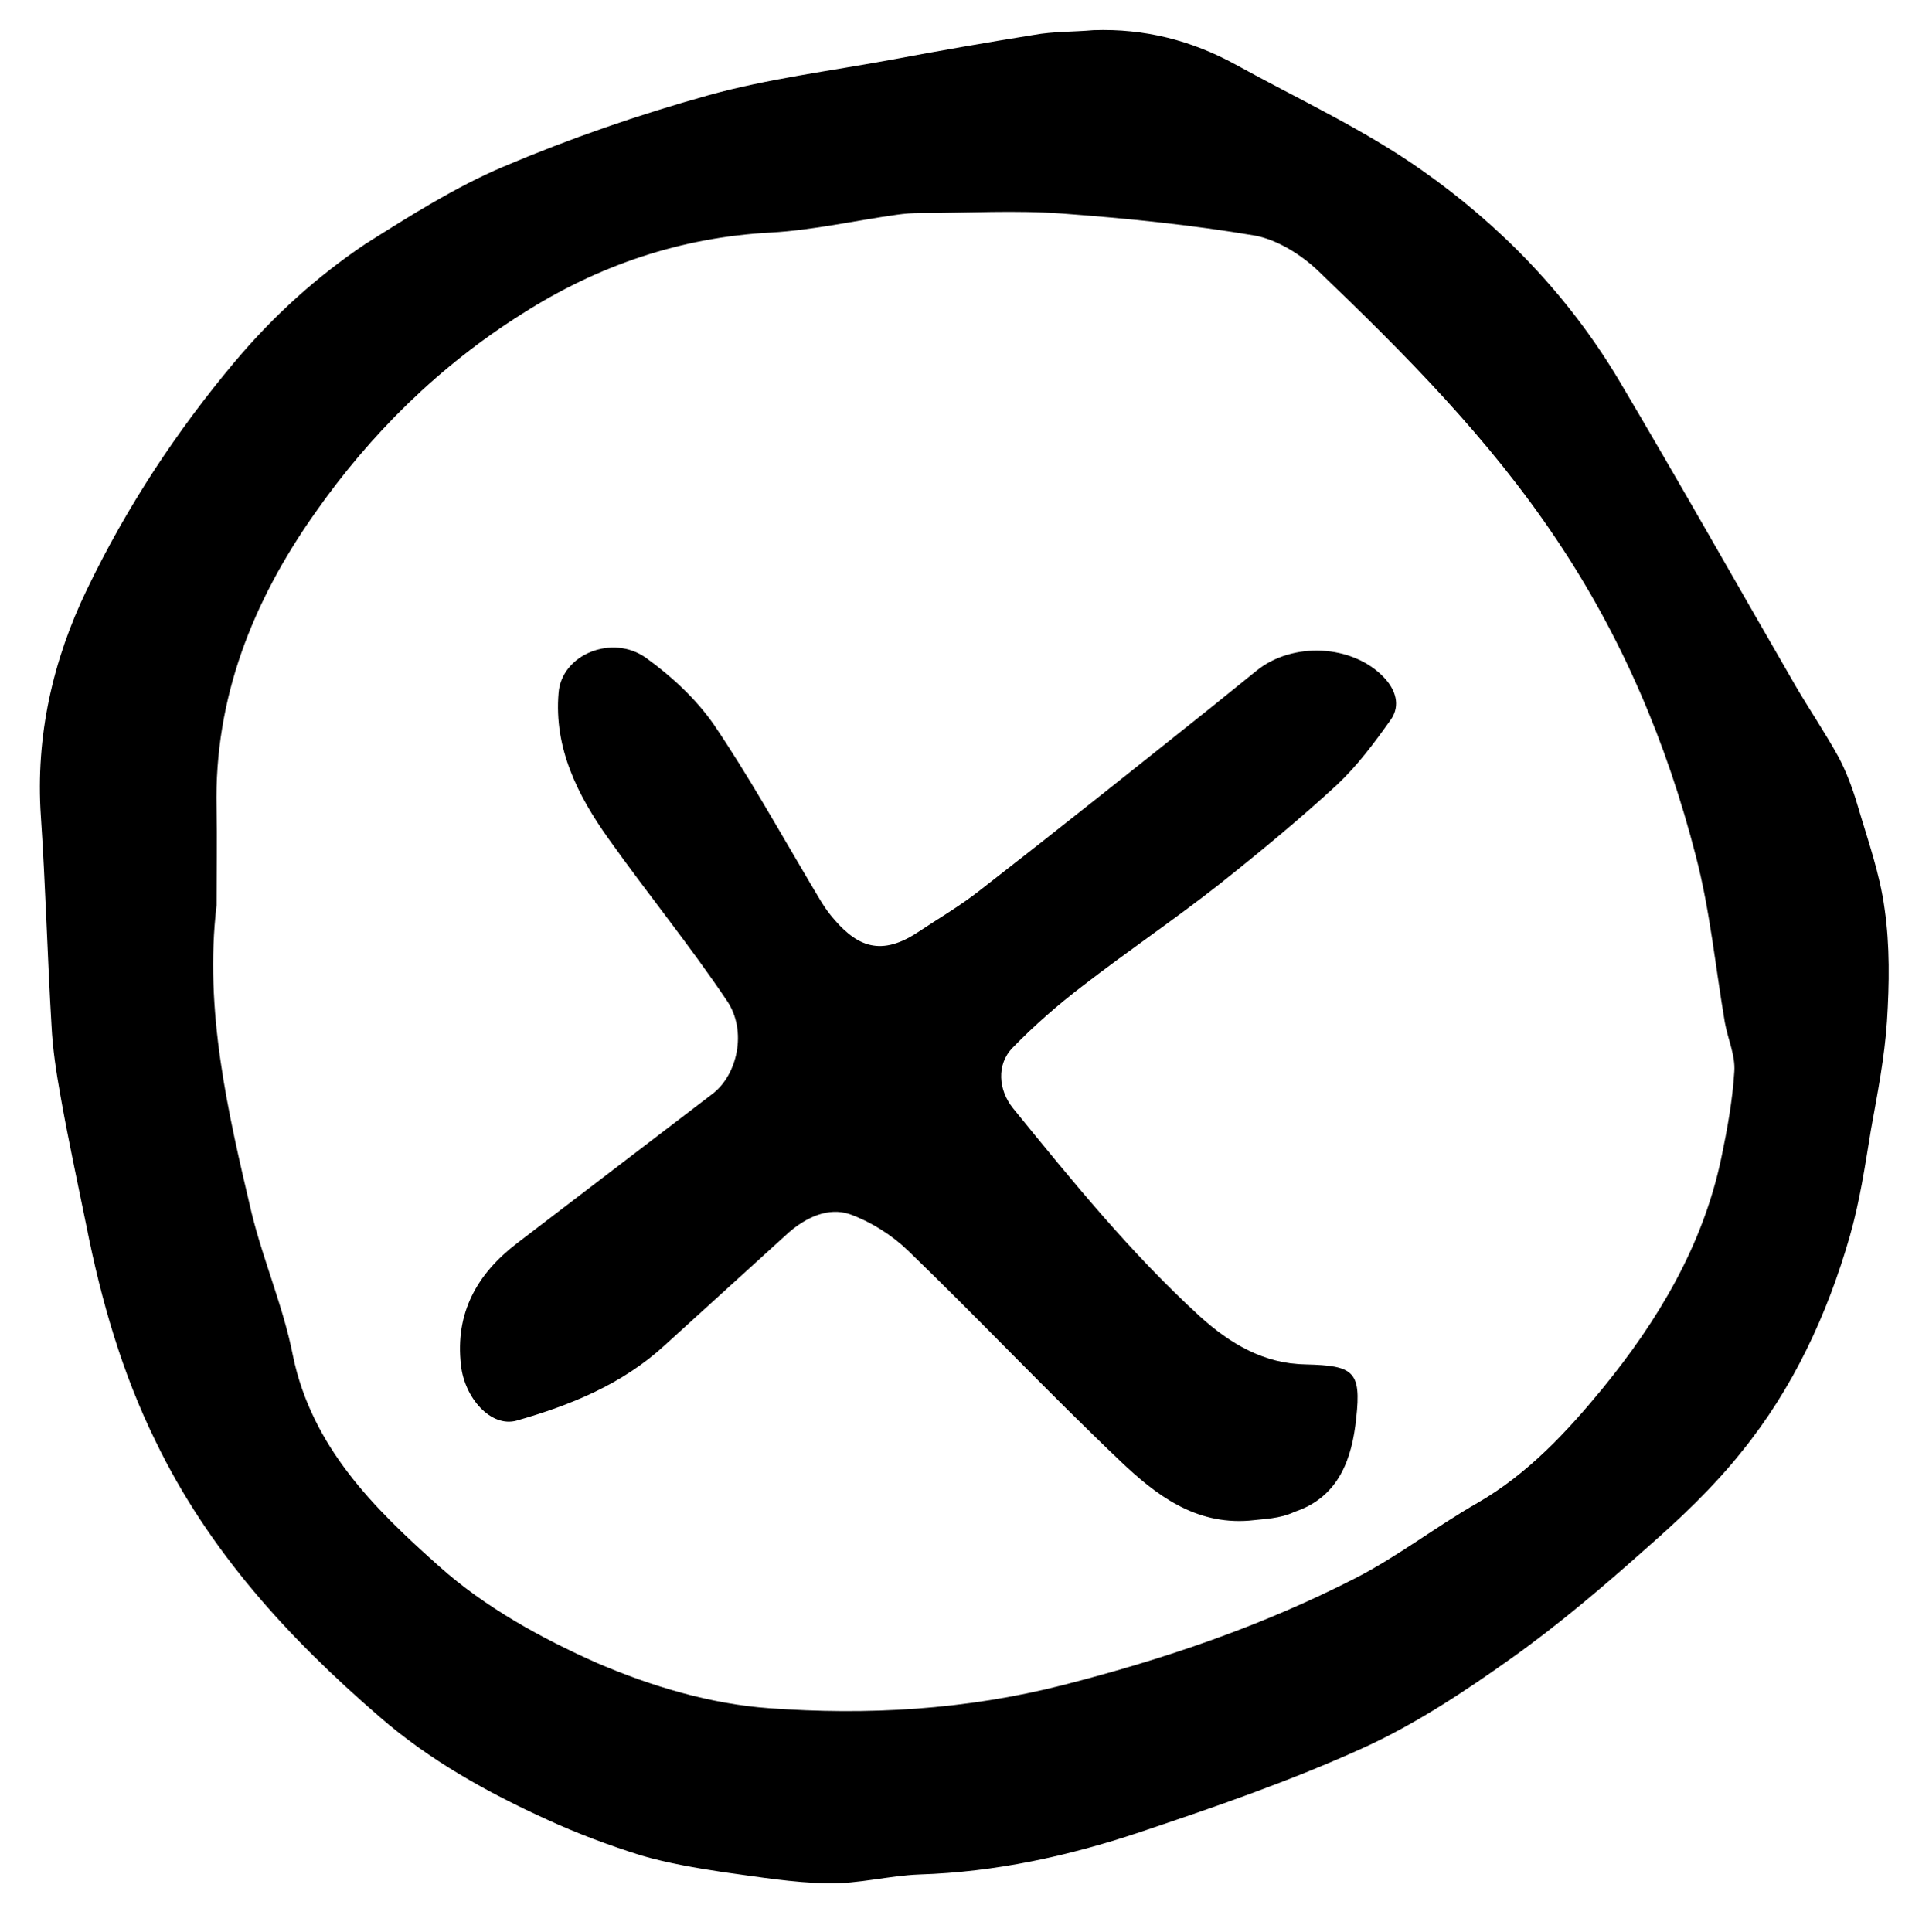 <?xml version="1.0" encoding="utf-8"?>
<!-- Generator: Adobe Illustrator 23.1.0, SVG Export Plug-In . SVG Version: 6.00 Build 0)  -->
<svg version="1.1" id="Calque_1" xmlns="http://www.w3.org/2000/svg" xmlns:xlink="http://www.w3.org/1999/xlink" x="0px" y="0px"
	 viewBox="0 0 326 326.5" style="enable-background:new 0 0 326 326.5;" xml:space="preserve">
<path d="M184.8,5.1c8.6-0.3,16.5,1.7,24,5.8c10.5,5.8,21.6,10.9,31.4,17.8c13.4,9.4,24.8,21.2,33.3,35.4c10.2,17.2,20,34.6,30,51.9
	c2.4,4.1,5,7.9,7.3,12.1c1.3,2.5,2.3,5.2,3.1,7.9c1.7,5.8,3.8,11.6,4.6,17.6c0.9,6.2,0.8,12.7,0.4,19c-0.4,6.1-1.6,12.2-2.7,18.3
	c-1,6.1-1.9,12.2-3.6,18.1c-3.8,13.2-9.6,25.7-18.3,36.4c-4.7,5.9-10.3,11.2-16,16.2c-7.3,6.5-14.8,12.9-22.8,18.6
	c-8,5.7-16.3,11.2-25.1,15.2c-12.3,5.6-25.1,10-37.9,14.3c-12,4-24.3,6.7-37.1,7.1c-5.2,0.2-10.3,1.6-15.5,1.5
	c-5.9-0.1-11.8-1.1-17.7-1.9c-4.6-0.7-9.3-1.5-13.8-2.8c-5.4-1.7-10.8-3.7-16-6.1c-10.1-4.6-19.8-10-28.2-17.3
	c-15.4-13.3-28.9-28-37.9-46.6c-5.7-11.6-9.2-23.8-11.7-36.4c-1.5-7.4-3.1-14.7-4.4-22.1c-0.7-3.9-1.3-7.8-1.5-11.8
	c-0.7-11.8-1-23.6-1.8-35.4c-0.9-13.5,2-26.3,7.8-38.3C21.4,85.7,29.8,72.9,39.8,61c6.5-7.7,13.8-14.3,22-19.8
	c7.6-4.8,15.2-9.6,23.2-13c11.3-4.8,22.9-8.8,34.7-12.1c10.1-2.8,20.6-4.1,30.9-6c8-1.5,16-2.9,24.1-4.2
	C178,5.3,181.4,5.4,184.8,5.1z M36.6,153c-2.1,17.8,1.9,34.9,5.9,51.9c2,8.2,5.4,16,7,24.2c3.2,15.5,13.8,25.9,24.7,35.6
	c7.7,6.9,17.3,12.2,26.8,16.4c9.1,3.9,19.1,6.9,29,7.6c16.6,1.2,33.1,0.3,49.6-3.9c17.2-4.4,33.7-10,49.5-18.1
	c7.2-3.7,13.6-8.7,20.6-12.7c8.5-4.9,15.1-12,21.1-19.3c9.4-11.5,17-24.2,20.1-39c1-4.8,1.9-9.7,2.2-14.6c0.2-2.7-1.1-5.5-1.6-8.3
	c-1.6-9.4-2.5-18.9-4.9-28.1c-4.9-19.1-12.5-37.1-23.6-53.6c-11.3-16.9-25.5-31.2-40.1-45.2c-2.9-2.8-7-5.4-10.9-6.1
	c-10.7-1.8-21.6-2.9-32.4-3.7c-8-0.6-16-0.1-24-0.1c-1.4,0-2.7,0.1-4.1,0.3c-7.1,1-14.1,2.6-21.2,3C115,40.1,101,44.9,88.3,53
	c-14,8.8-25.7,20.3-35.2,33.9c-10.4,14.8-16.9,31.1-16.5,49.6C36.7,142,36.6,147.5,36.6,153z"/>
<path d="M211.1,257c-9.2,0.7-15.8-4.4-21.7-10c-12.2-11.6-23.8-23.9-35.9-35.6c-2.8-2.7-6.3-4.9-9.9-6.2c-3.6-1.2-7.3,0.5-10.3,3.1
	c-7,6.4-14,12.7-21,19.1c-7.2,6.6-15.9,10.1-25,12.7c-4.3,1.2-8.8-3.8-9.4-9.4c-1-8.8,2.7-15.4,9.5-20.6c11-8.4,22.1-16.9,33.1-25.3
	c4.1-3.2,5.8-10.5,2.4-15.6c-6.3-9.4-13.5-18.2-20.1-27.5c-5.2-7.3-9.2-15.3-8.4-24.6c0.5-6.5,9.1-10,14.8-5.9
	c4.3,3.1,8.4,6.9,11.4,11.2c5.9,8.7,11,17.9,16.4,27c1.1,1.8,2.1,3.7,3.4,5.3c4,4.9,8,7.2,14.5,3c3.6-2.4,7.4-4.6,10.8-7.3
	c13-10.1,25.9-20.4,38.8-30.7c2.6-2.1,5.2-4.2,7.8-6.3c6.1-5,16.3-4.5,21.6,1.1c1.9,2,2.9,4.7,1.1,7.2c-2.7,3.8-5.6,7.7-9,10.9
	c-6.4,5.9-13.2,11.5-20,16.9c-7.5,5.9-15.5,11.3-23,17.1c-4.2,3.2-8.2,6.7-11.9,10.5c-2.7,2.8-2.4,7.1,0.1,10.2
	c10,12.3,19.9,24.5,31.6,35.2c5.1,4.6,10.8,8,17.9,8.1c8,0.2,9.4,1.1,8.5,9.1c-0.7,6.8-2.9,13.3-10.4,15.8
	C216.3,256.7,213.6,256.7,211.1,257z"/>
</svg>
